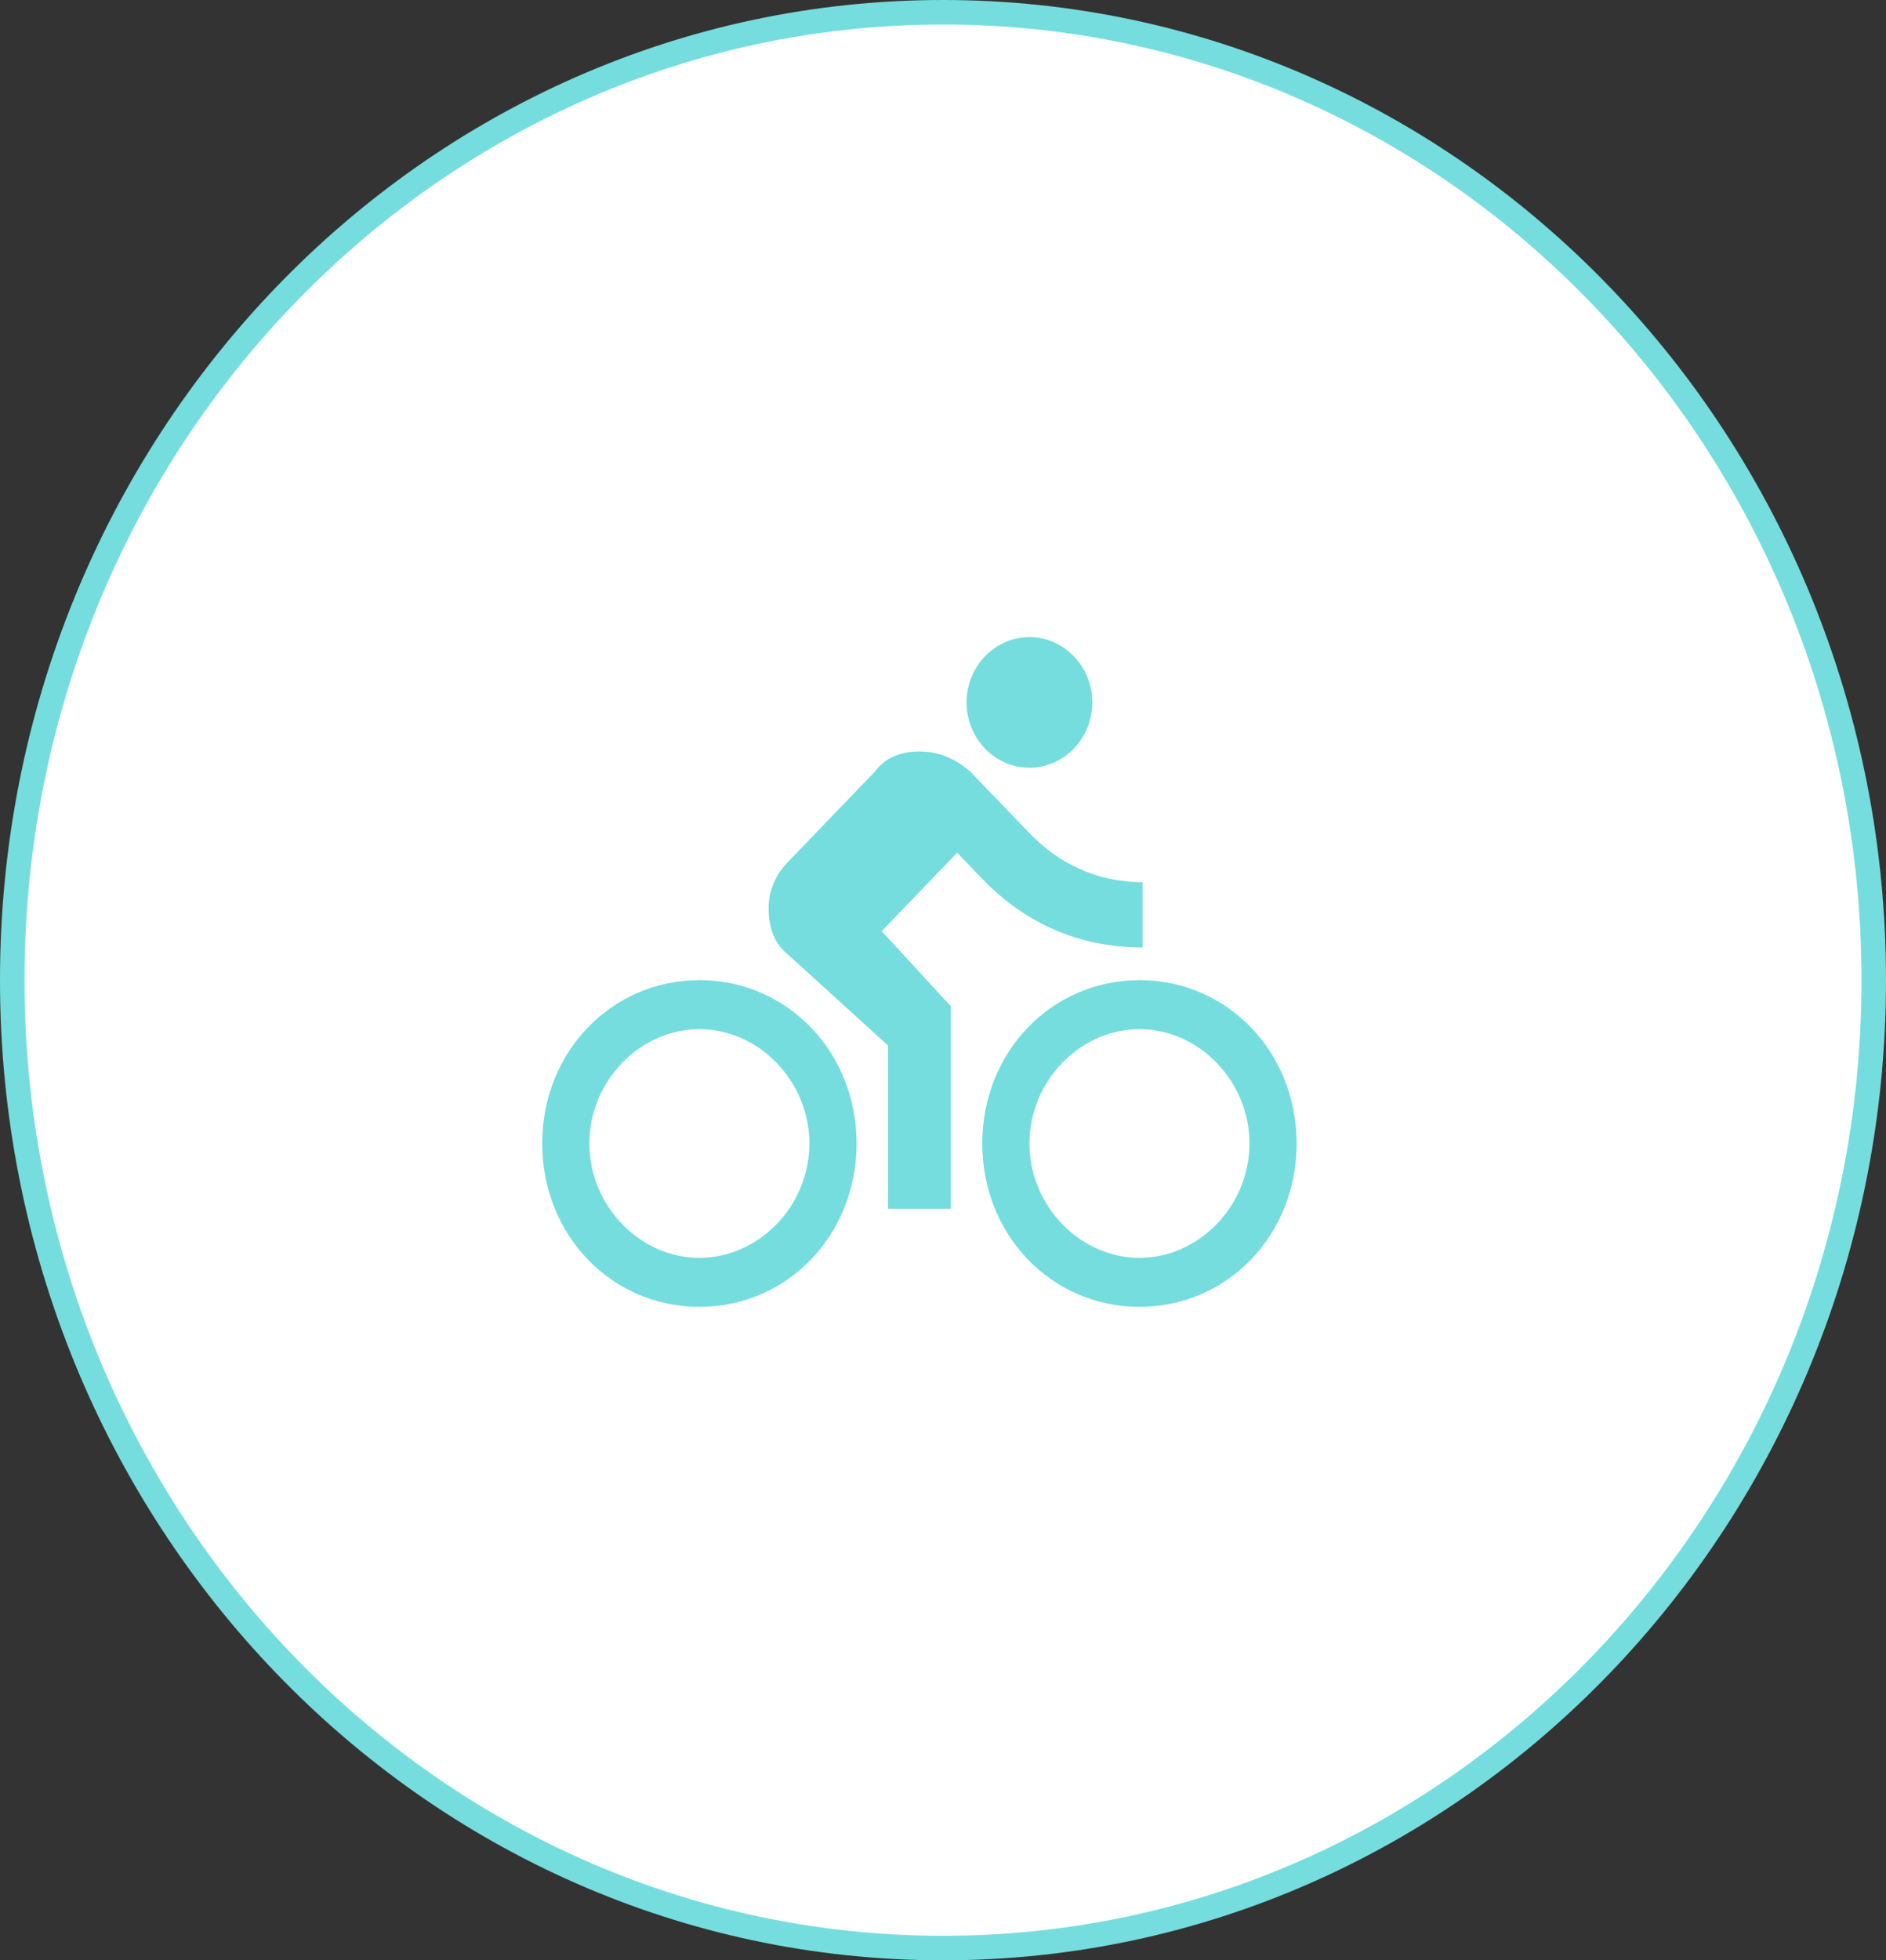 <svg width="77" height="80" viewBox="0 0 77 80" fill="none" xmlns="http://www.w3.org/2000/svg">
<rect x="0" y="0" width="77" height="80" fill="#333333" stroke="none"/>
<path d="M76.5 40C76.5 61.833 59.469 79.5 38.5 79.5C17.531 79.5 0.5 61.833 0.5 40C0.5 18.167 17.531 0.5 38.5 0.5C59.469 0.5 76.5 18.167 76.5 40Z" fill="white" stroke="#75DDDD"/>
<g clip-path="url(#clip0)">
<path d="M42.029 31.333C43.441 31.333 44.596 30.133 44.596 28.667C44.596 27.2 43.441 26 42.029 26C40.617 26 39.462 27.2 39.462 28.667C39.462 30.133 40.617 31.333 42.029 31.333ZM28.554 40C24.961 40 22.137 42.933 22.137 46.667C22.137 50.4 24.961 53.333 28.554 53.333C32.148 53.333 34.971 50.4 34.971 46.667C34.971 42.933 32.148 40 28.554 40ZM28.554 51.333C26.116 51.333 24.062 49.2 24.062 46.667C24.062 44.133 26.116 42 28.554 42C30.992 42 33.046 44.133 33.046 46.667C33.046 49.2 30.992 51.333 28.554 51.333ZM35.998 38L39.077 34.8L40.104 35.867C41.773 37.6 43.954 38.667 46.649 38.667V36C44.724 36 43.184 35.2 42.029 34L39.591 31.467C38.949 30.933 38.307 30.667 37.538 30.667C36.767 30.667 36.126 30.933 35.741 31.467L32.148 35.2C31.634 35.733 31.378 36.4 31.378 37.067C31.378 37.867 31.634 38.533 32.148 38.933L36.254 42.667V49.333H38.821V41.067L35.998 38ZM46.521 40C42.928 40 40.104 42.933 40.104 46.667C40.104 50.4 42.928 53.333 46.521 53.333C50.114 53.333 52.938 50.4 52.938 46.667C52.938 42.933 50.114 40 46.521 40ZM46.521 51.333C44.083 51.333 42.029 49.2 42.029 46.667C42.029 44.133 44.083 42 46.521 42C48.959 42 51.013 44.133 51.013 46.667C51.013 49.2 48.959 51.333 46.521 51.333Z" fill="#75DDDD"/>
</g>
<defs>
<clipPath id="clip0">
<rect width="30.8" height="32" fill="white" transform="translate(22.137 24)"/>
</clipPath>
</defs>
</svg>
